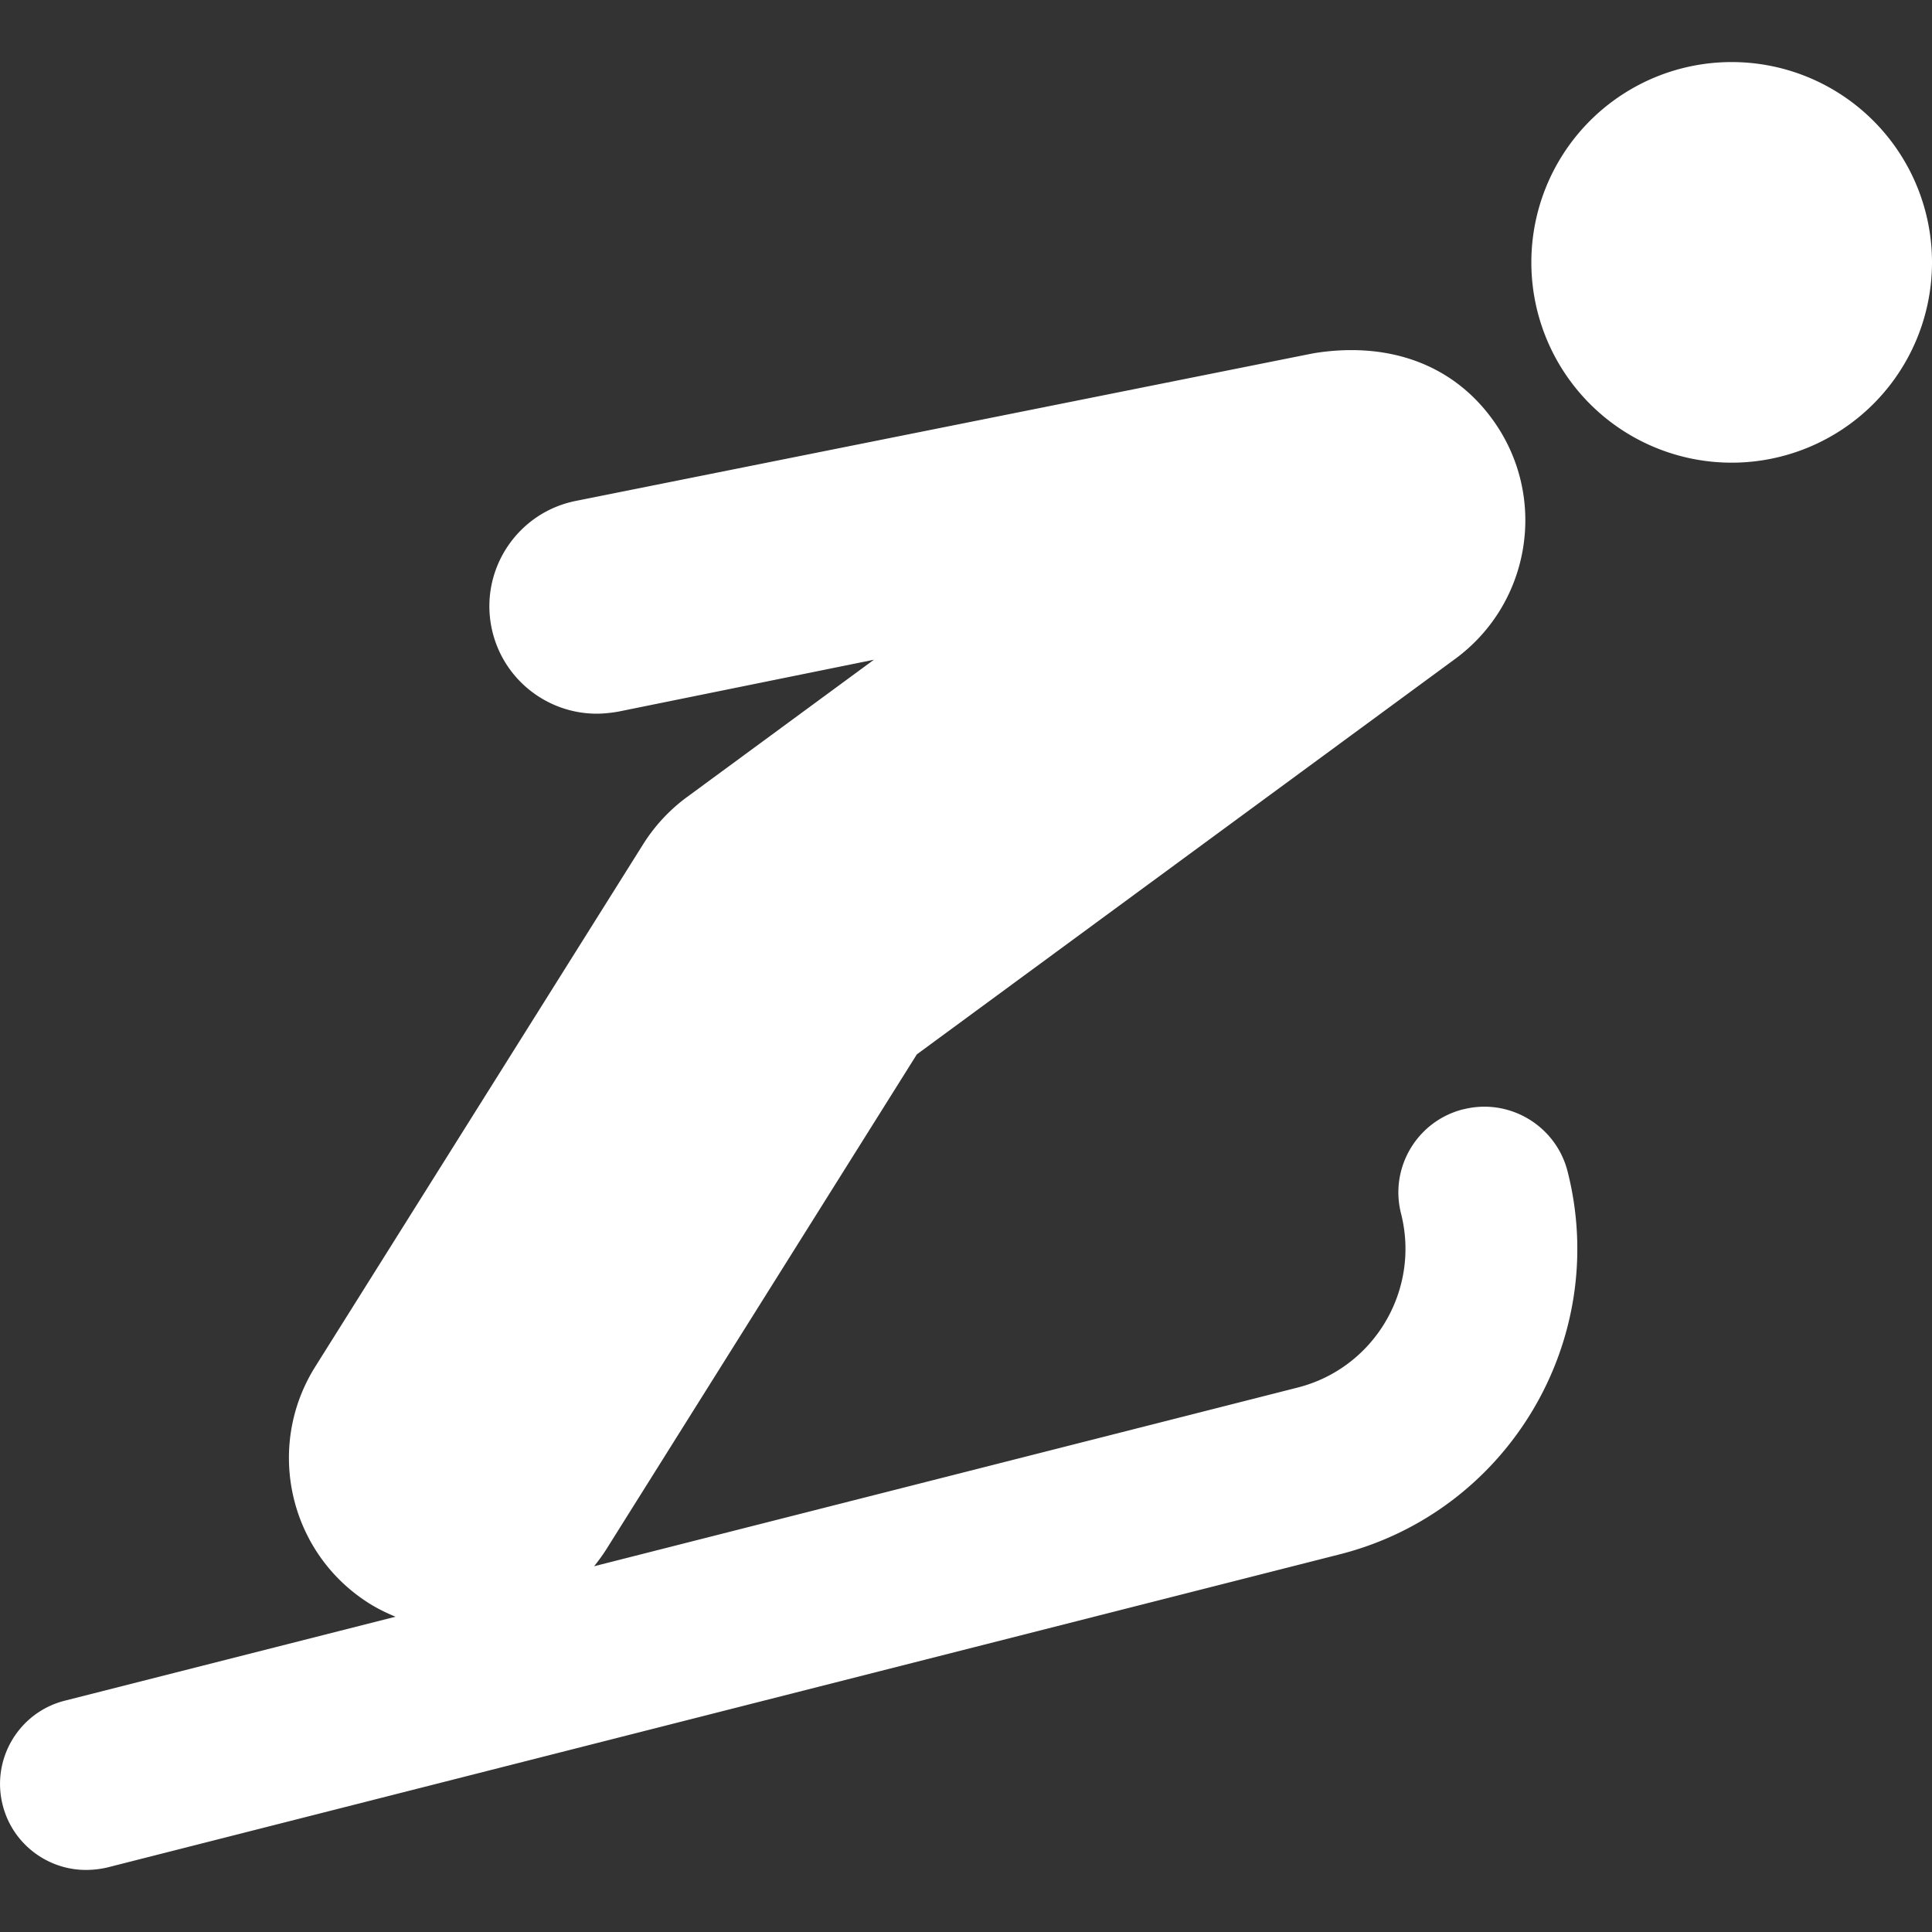 <?xml version="1.0" encoding="UTF-8" standalone="no"?><svg xmlns:dc="http://purl.org/dc/elements/1.1/" xmlns:cc="http://creativecommons.org/ns#" xmlns:rdf="http://www.w3.org/1999/02/22-rdf-syntax-ns#" xmlns:svg="http://www.w3.org/2000/svg" xmlns="http://www.w3.org/2000/svg" xmlns:sodipodi="http://sodipodi.sourceforge.net/DTD/sodipodi-0.dtd" xmlns:inkscape="http://www.inkscape.org/namespaces/inkscape" version="1.1" id="ico" x="0px" y="0px" width="48" height="48" viewBox="0 0 48 48" xml:space="preserve" sodipodi:docname="143.svg" inkscape:version="0.92.3 (2405546, 2018-03-11)"><rect x="0" y="0" width="48" height="48" fill="#333333" stroke="none"/><defs id="defs45"></defs><sodipodi:namedview pagecolor="#ffffff" bordercolor="#666666" borderopacity="1" objecttolerance="10" gridtolerance="10" guidetolerance="10" inkscape:pageopacity="0" inkscape:pageshadow="2" inkscape:window-width="1495" inkscape:window-height="742" id="namedview43" showgrid="false" inkscape:zoom="7.2867" inkscape:cx="31.482" inkscape:cy="33.062" inkscape:window-x="1227" inkscape:window-y="326" inkscape:window-maximized="0" inkscape:current-layer="ico" /><path id="path4" d="M 48,6.519 A 4.977,4.977 0 0 1 43.023,11.495 4.977,4.977 0 0 1 38.046,6.519 4.977,4.977 0 0 1 43.023,1.542 4.977,4.977 0 0 1 48,6.519 Z M 36.353,27.56 c -1.143,0.289 -1.836,1.449 -1.544,2.593 0.482,1.901 -0.671,3.84 -2.571,4.321 L 14.76,38.913 c 0.107,-0.133 0.21,-0.272 0.304,-0.421 l 7.715,-12.297 13.376,-9.826 c 1.899,-1.396 2.309,-4.068 0.912,-5.967 C 36.02,8.976 34.386,8.491 32.635,8.777 32.469,8.809 14.296,12.447 14.296,12.447 c -1.443,0.294 -2.376,1.702 -2.084,3.146 0.258,1.265 1.369,2.138 2.613,2.138 0.176,0 0.354,-0.02 0.533,-0.05 l 6.354,-1.29 -4.643,3.411 c -0.433,0.318 -0.803,0.716 -1.089,1.171 L 7.832,33.955 c -1.253,1.997 -0.65,4.632 1.347,5.885 0.209,0.131 0.427,0.235 0.647,0.327 l -8.216,2.086 c -1.143,0.29 -1.833,1.451 -1.543,2.595 0.245,0.965 1.114,1.61 2.067,1.61 0.174,0 0.351,-0.02 0.527,-0.06 L 33.289,38.616 c 4.18,-1.063 6.719,-5.328 5.658,-9.509 -0.29,-1.145 -1.455,-1.836 -2.594,-1.545 z" inkscape:connector-curvature="0" style="stroke-width:1.067;fill:#ffffff;fill-opacity:1" /></svg>